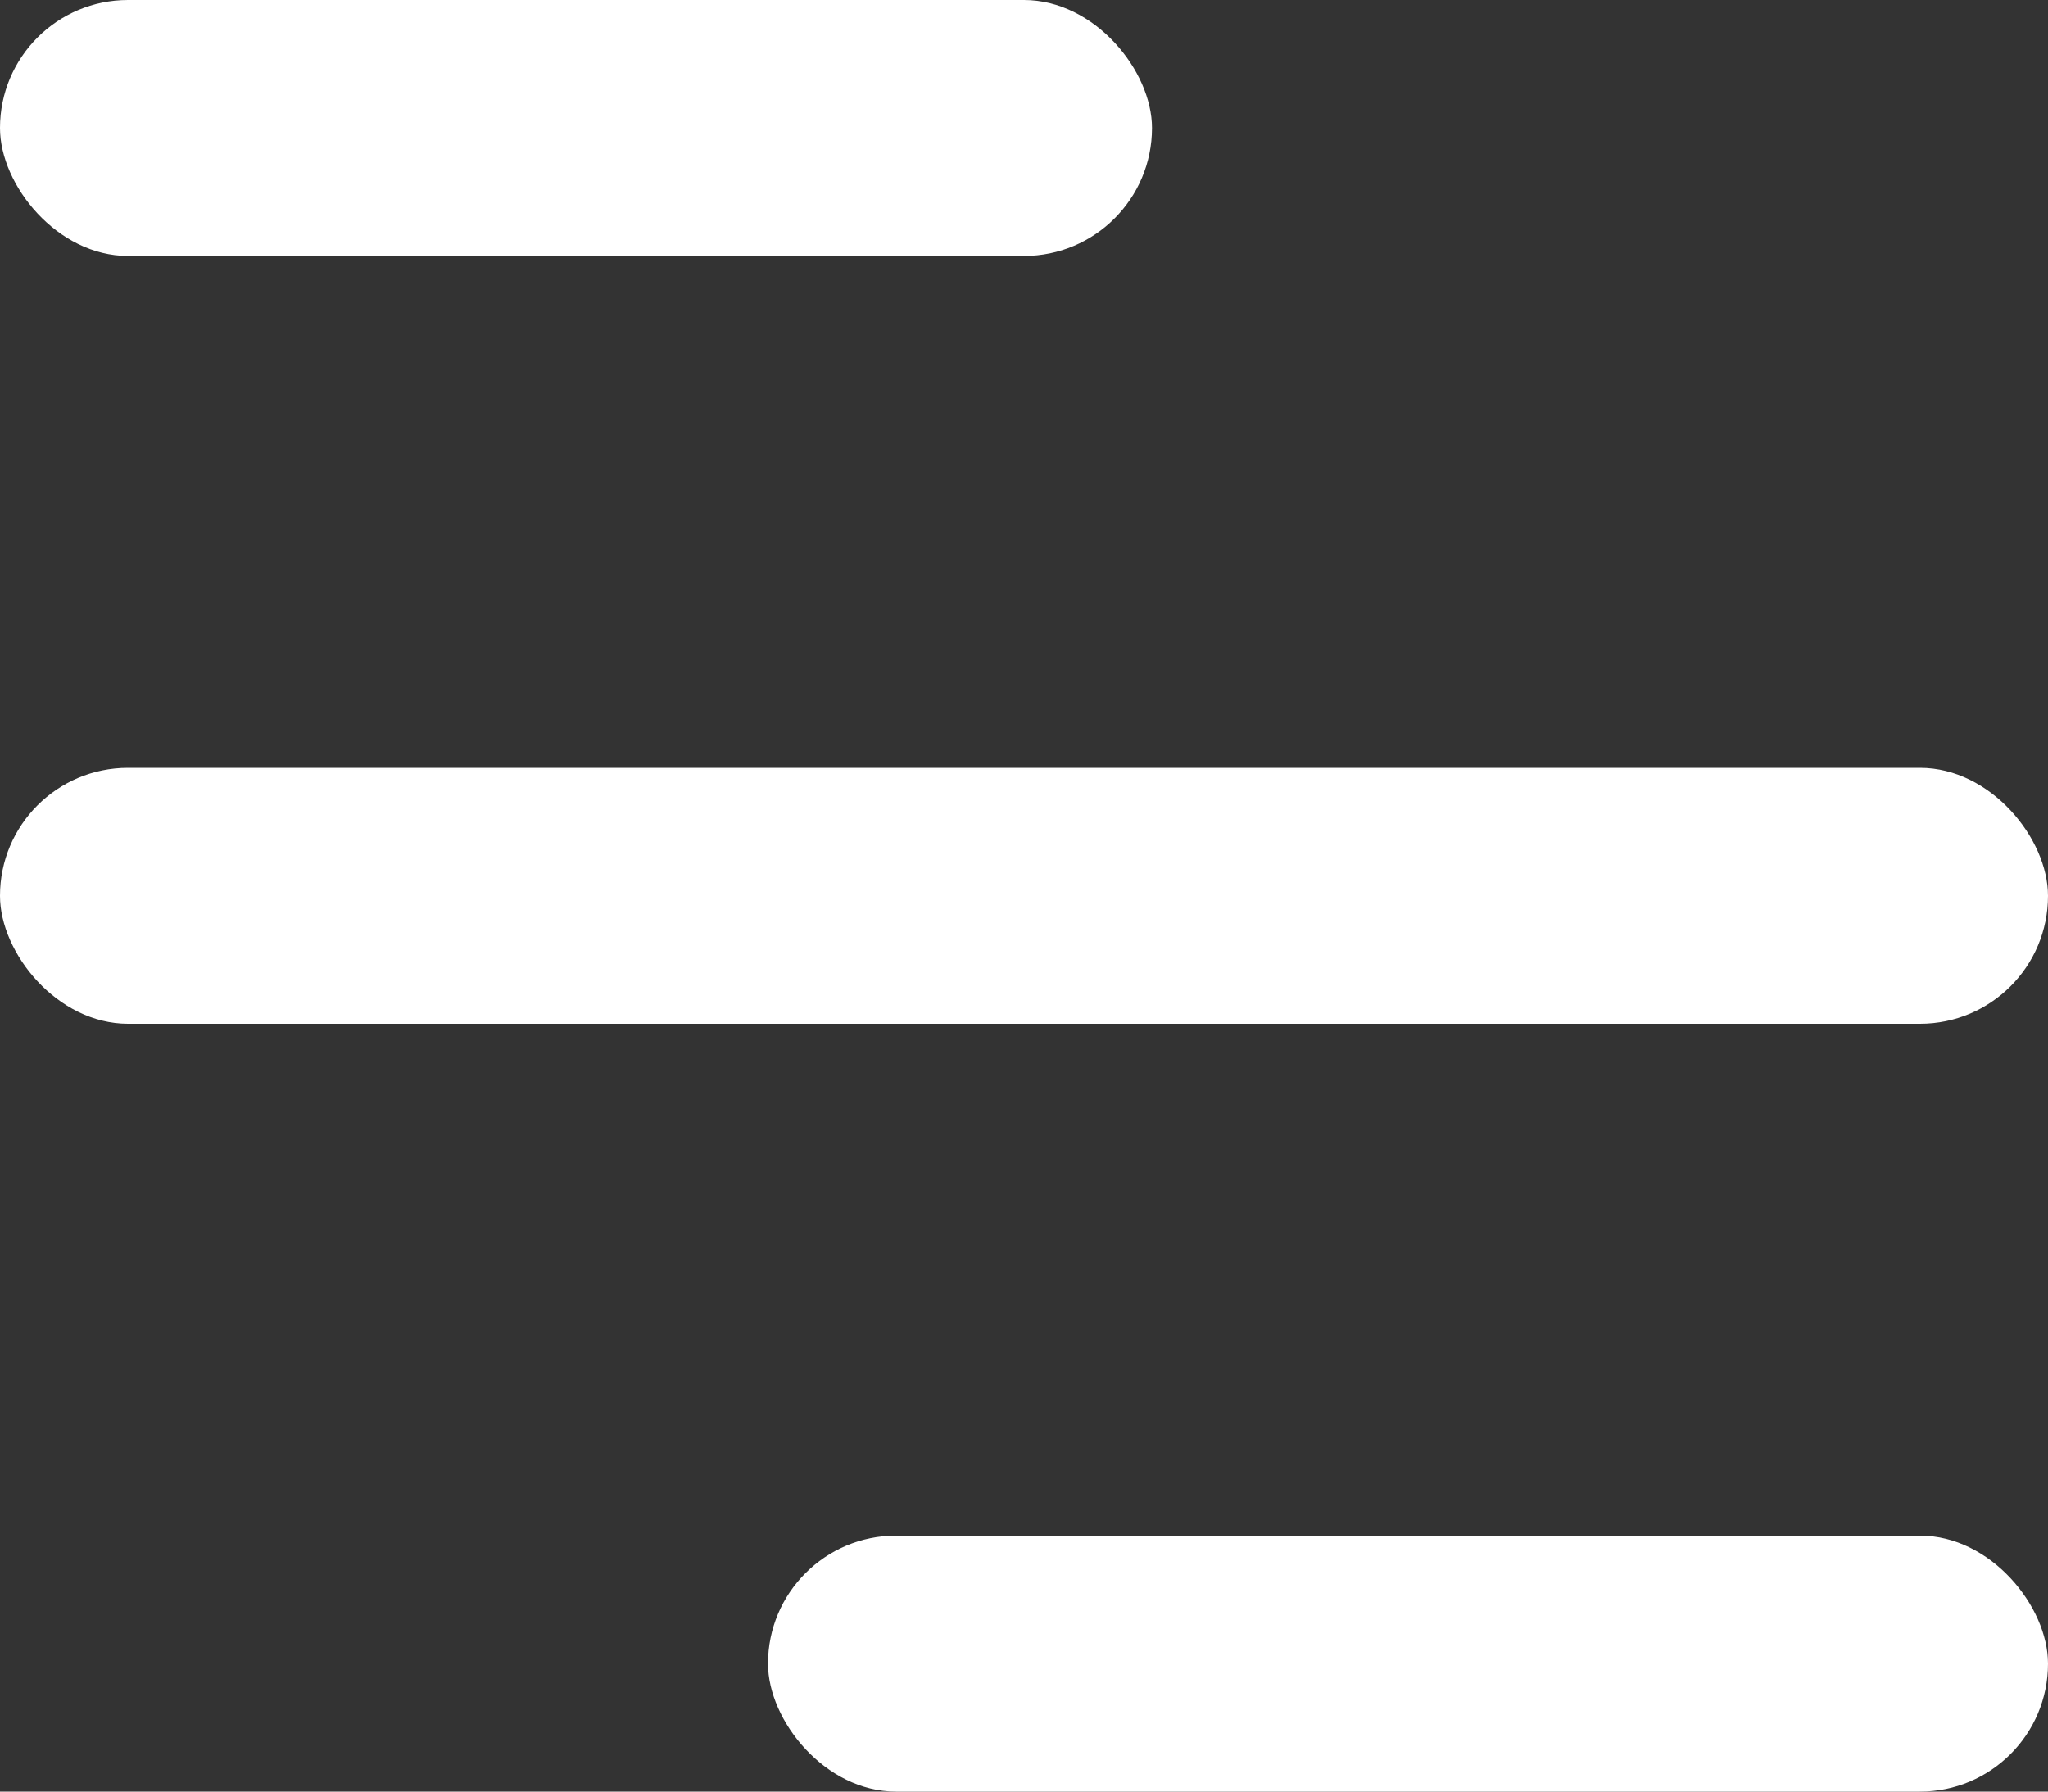 <svg width="16" height="14" viewBox="0 0 16 14" fill="none" xmlns="http://www.w3.org/2000/svg">
<rect x="0" y="0" width="16" height="14" fill="#333333" stroke="none"/>
<rect width="9" height="2" rx="1" fill="white"/>
<rect y="6" width="16" height="2" rx="1" fill="white"/>
<rect x="6" y="12" width="10" height="2" rx="1" fill="white"/>
</svg>
